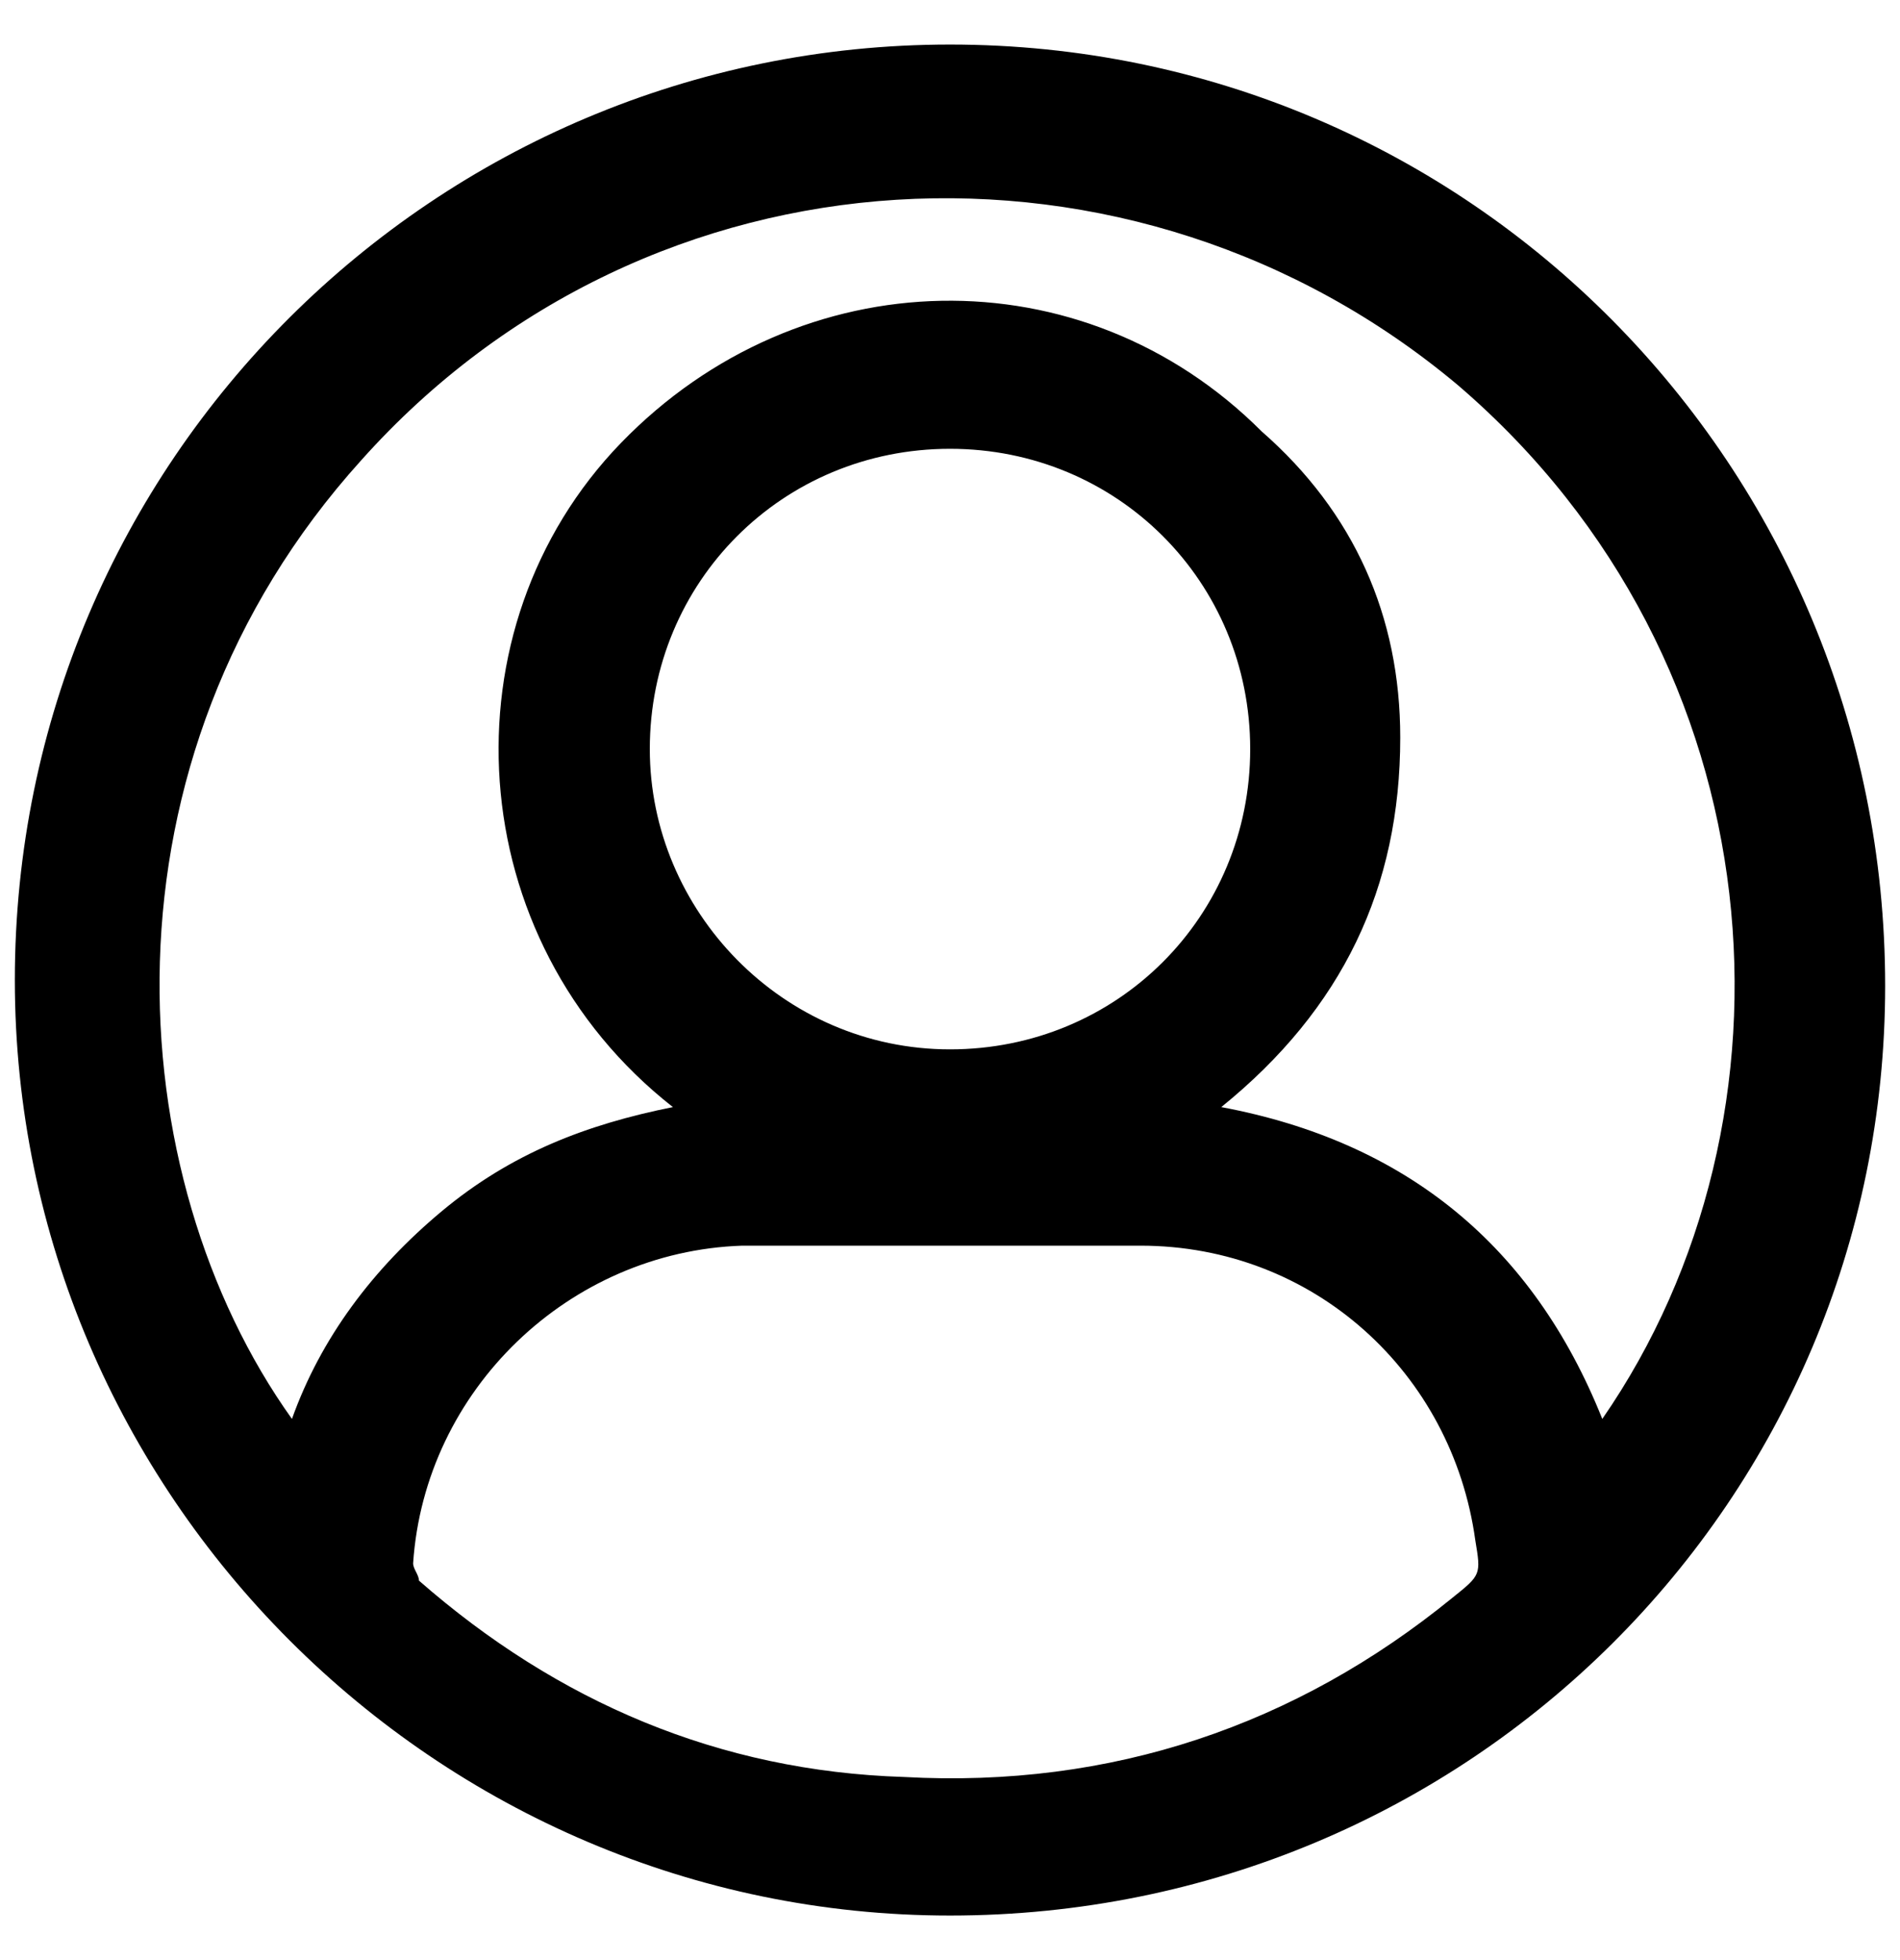 <svg viewBox="0 0 32 33" fill="none" xmlns="http://www.w3.org/2000/svg">
<g clip-path="url(#clip0_7201_8075)">
<path d="M16 32.25C7.347 32.25 0.25 25.153 0.25 16.5C0.25 7.75 7.347 0.75 16 0.75C24.75 0.75 31.75 7.847 31.75 16.597C31.75 25.25 24.75 32.25 16 32.25ZM20.569 18.639C23.681 19.222 25.819 20.972 26.986 23.889C30.486 18.833 30 11.153 24.556 6.486C19.111 1.917 10.944 2.306 6.083 7.75C1.514 12.806 2 19.806 4.917 23.889C5.403 22.528 6.278 21.361 7.444 20.389C8.611 19.417 9.875 18.931 11.333 18.639C7.736 15.819 7.444 10.569 10.458 7.458C13.472 4.347 18.236 4.25 21.25 7.264C22.806 8.625 23.583 10.375 23.583 12.417C23.583 14.944 22.611 16.986 20.569 18.639ZM16 20.972C14.833 20.972 13.667 20.972 12.5 20.972C9.583 21.069 7.153 23.403 6.958 26.319C6.958 26.417 7.056 26.514 7.056 26.611C9.389 28.653 12.111 29.819 15.222 29.917C18.722 30.111 21.833 29.042 24.458 26.903C24.944 26.514 24.944 26.514 24.847 25.931C24.458 23.111 22.125 20.972 19.208 20.972C18.236 20.972 17.069 20.972 16 20.972ZM16 17.667C18.819 17.667 21.056 15.431 21.056 12.611C21.056 9.792 18.819 7.556 16 7.556C13.181 7.556 10.944 9.792 10.944 12.611C10.944 15.333 13.181 17.667 16 17.667Z" fill="currentColor"/>
</g>
<defs>
<clipPath id="clip0_7201_8075">
<rect width="32" height="32" fill="currentColor" transform="translate(0 0.5)"/>
</clipPath>
</defs>
</svg>
